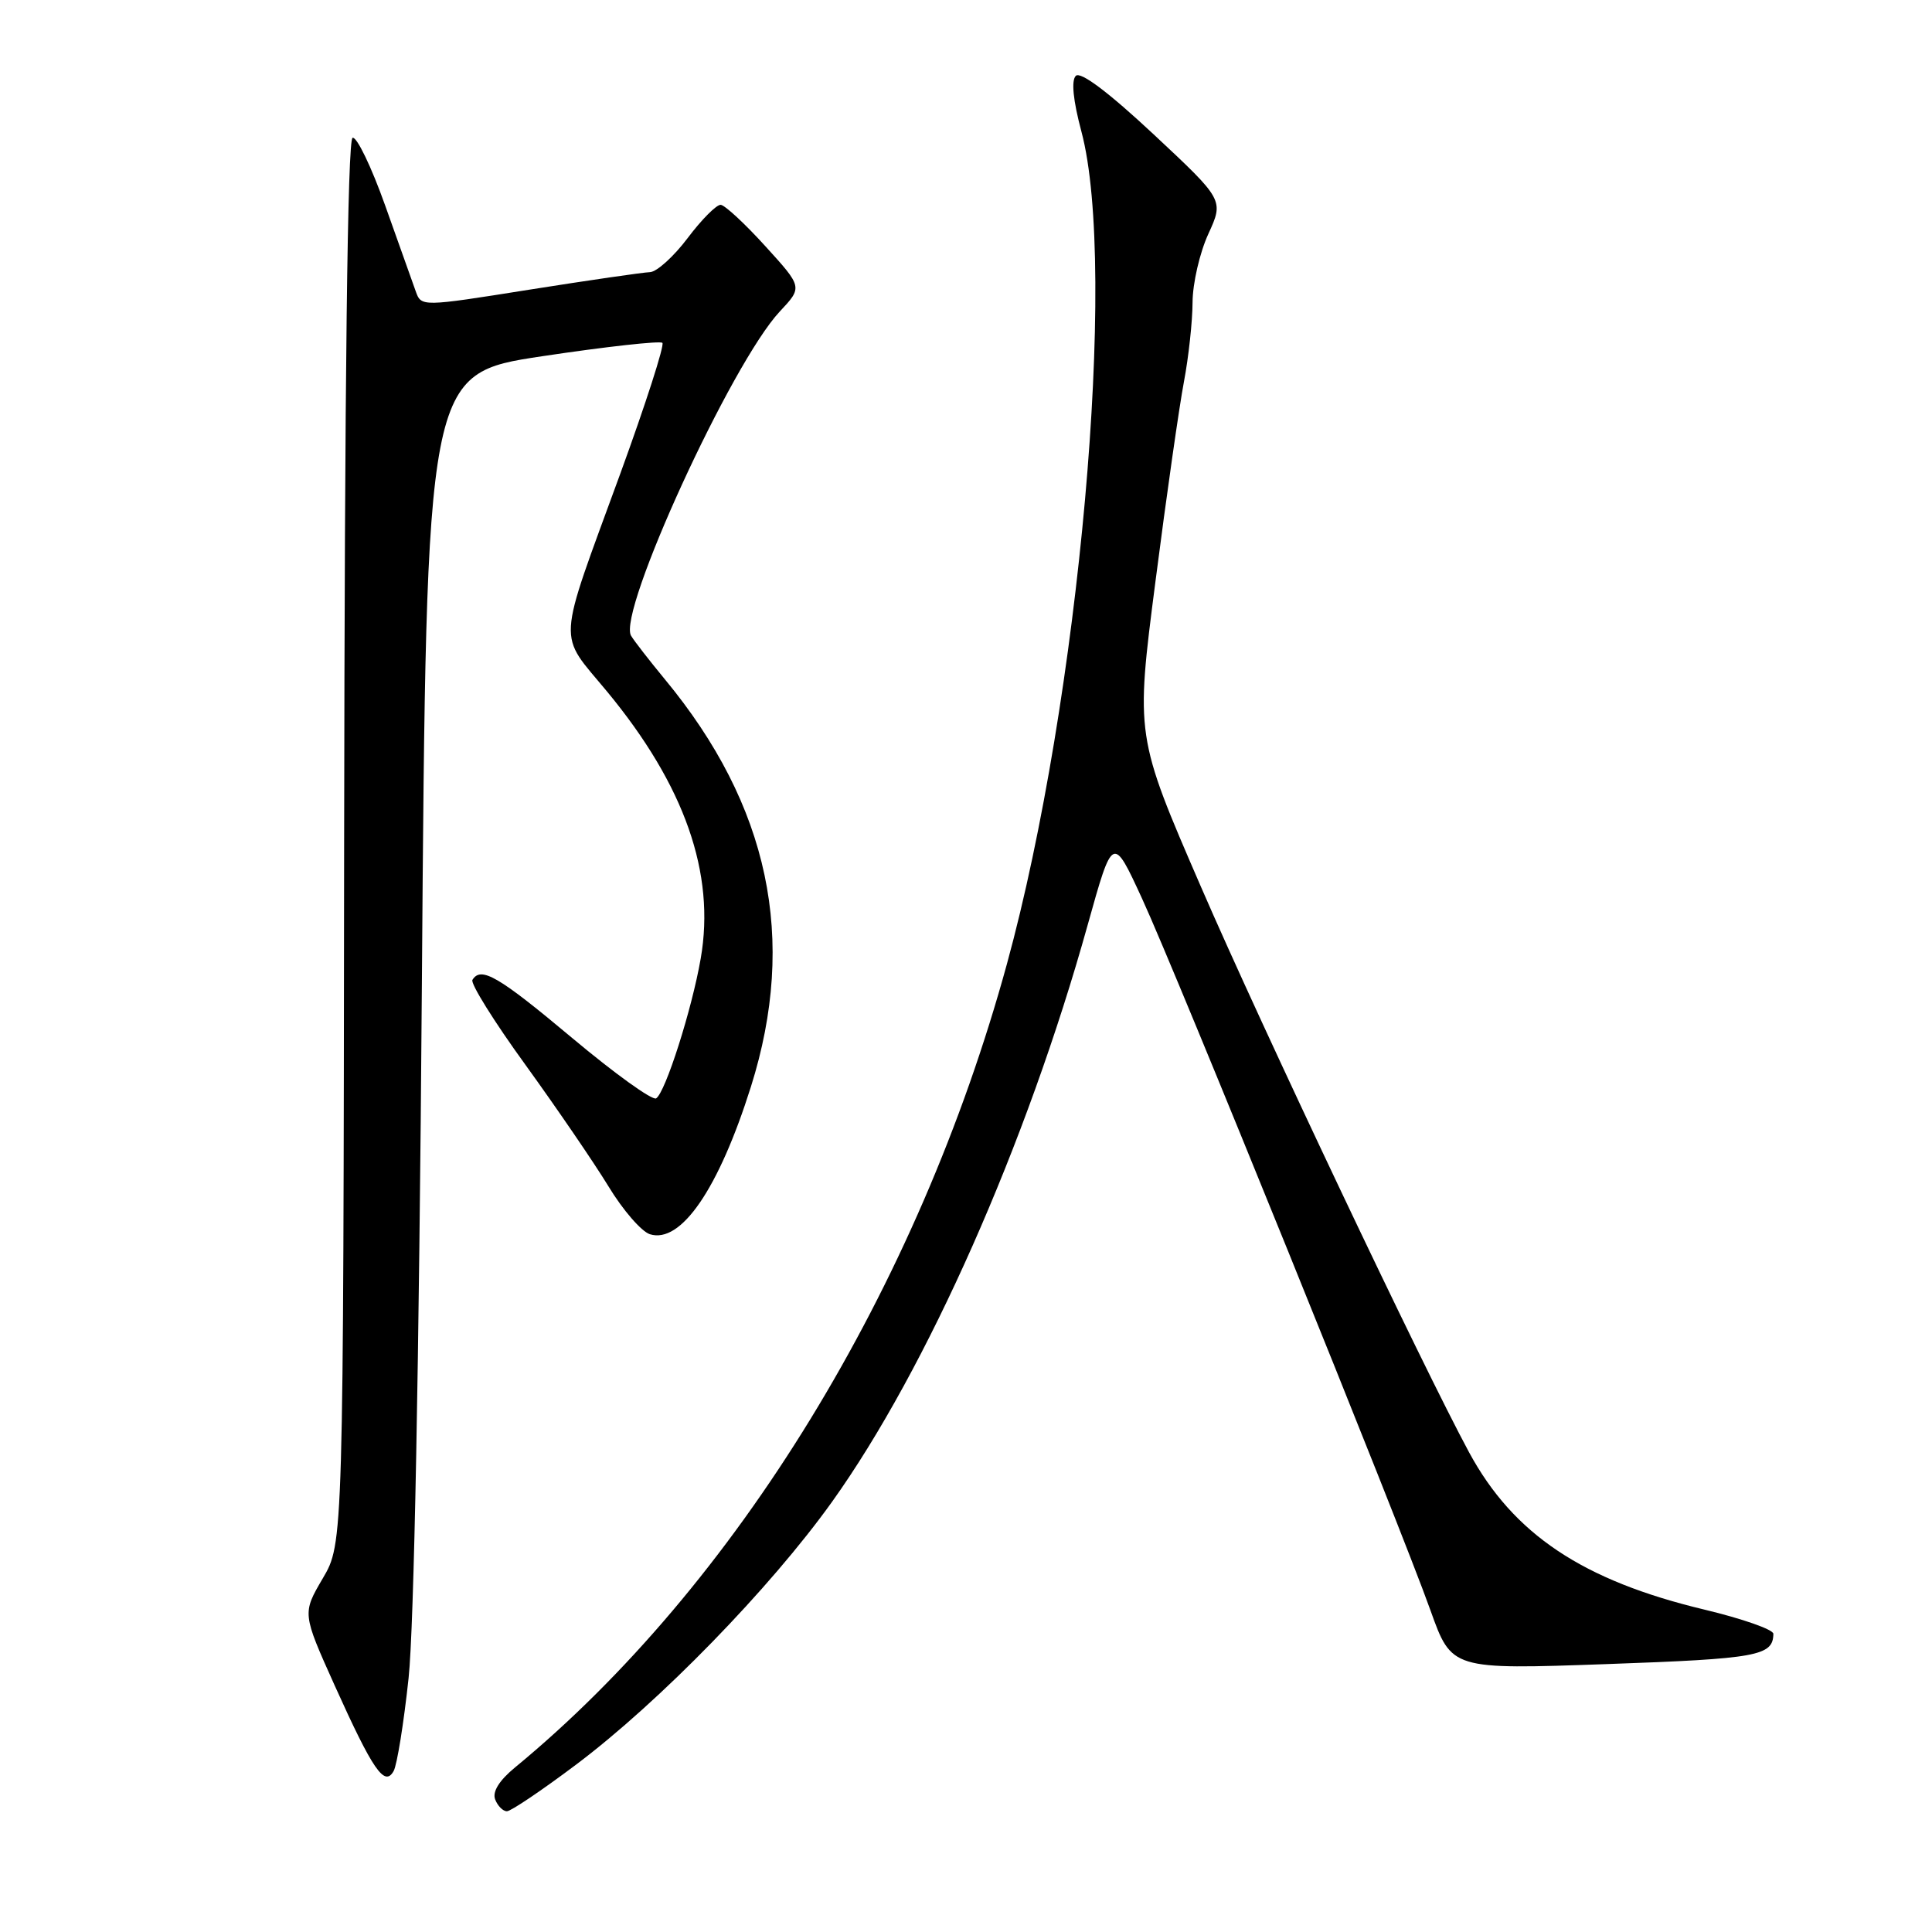 <?xml version="1.0" encoding="UTF-8" standalone="no"?>
<!DOCTYPE svg PUBLIC "-//W3C//DTD SVG 1.1//EN" "http://www.w3.org/Graphics/SVG/1.1/DTD/svg11.dtd" >
<svg xmlns="http://www.w3.org/2000/svg" xmlns:xlink="http://www.w3.org/1999/xlink" version="1.1" viewBox="0 0 256 256">
 <g >
 <path fill="currentColor"
d=" M 76.31 233.84 C 87.40 225.51 102.06 210.45 110.27 198.97 C 122.83 181.38 136.03 151.60 144.12 122.57 C 147.45 110.64 147.45 110.64 151.33 119.07 C 155.88 128.93 185.44 201.87 189.54 213.37 C 192.35 221.23 192.35 221.23 212.93 220.50 C 232.88 219.79 234.94 219.42 234.98 216.49 C 234.99 215.93 230.89 214.49 225.88 213.29 C 209.71 209.43 200.54 203.30 194.66 192.44 C 188.53 181.10 167.18 136.08 159.13 117.50 C 150.46 97.50 150.46 97.50 153.11 77.00 C 154.56 65.72 156.26 53.83 156.88 50.57 C 157.50 47.30 158.01 42.58 158.02 40.07 C 158.03 37.55 158.97 33.48 160.11 31.00 C 162.17 26.50 162.17 26.50 152.85 17.79 C 146.85 12.19 143.17 9.43 142.55 10.05 C 141.93 10.67 142.19 13.30 143.29 17.42 C 148.13 35.56 143.01 92.73 133.42 127.74 C 121.66 170.64 97.53 210.07 68.25 234.19 C 66.15 235.92 65.22 237.41 65.61 238.43 C 65.94 239.29 66.64 240.00 67.17 240.00 C 67.69 240.00 71.80 237.23 76.31 233.84 Z  M 54.14 222.36 C 54.86 215.61 55.53 180.85 55.90 130.51 C 56.50 49.51 56.50 49.51 71.86 47.20 C 80.31 45.93 87.47 45.14 87.77 45.43 C 88.07 45.73 85.56 53.52 82.20 62.74 C 73.68 86.07 73.83 83.64 80.47 91.67 C 90.73 104.09 94.81 115.74 92.85 127.00 C 91.68 133.77 88.16 144.78 86.94 145.54 C 86.44 145.85 81.44 142.25 75.83 137.55 C 66.03 129.34 63.73 128.00 62.60 129.84 C 62.31 130.30 65.47 135.37 69.62 141.09 C 73.76 146.82 78.71 154.06 80.62 157.19 C 82.52 160.33 84.99 163.18 86.11 163.54 C 90.23 164.84 95.23 157.54 99.50 144.00 C 105.67 124.42 101.93 106.73 88.09 90.00 C 86.05 87.53 84.03 84.93 83.62 84.24 C 81.78 81.15 96.93 48.10 103.33 41.27 C 106.35 38.05 106.35 38.05 101.42 32.63 C 98.72 29.65 96.05 27.18 95.50 27.14 C 94.95 27.10 92.98 29.07 91.13 31.53 C 89.28 33.99 87.03 36.02 86.13 36.06 C 85.23 36.09 78.05 37.13 70.16 38.38 C 55.82 40.66 55.82 40.66 55.08 38.58 C 54.67 37.44 52.85 32.32 51.03 27.21 C 49.21 22.10 47.27 18.08 46.72 18.26 C 46.05 18.48 45.67 49.90 45.60 111.55 C 45.50 204.50 45.50 204.50 42.77 209.14 C 40.05 213.78 40.05 213.78 44.34 223.32 C 49.42 234.59 50.96 236.82 52.16 234.67 C 52.61 233.87 53.50 228.33 54.14 222.36 Z "/>
</g>
</svg>